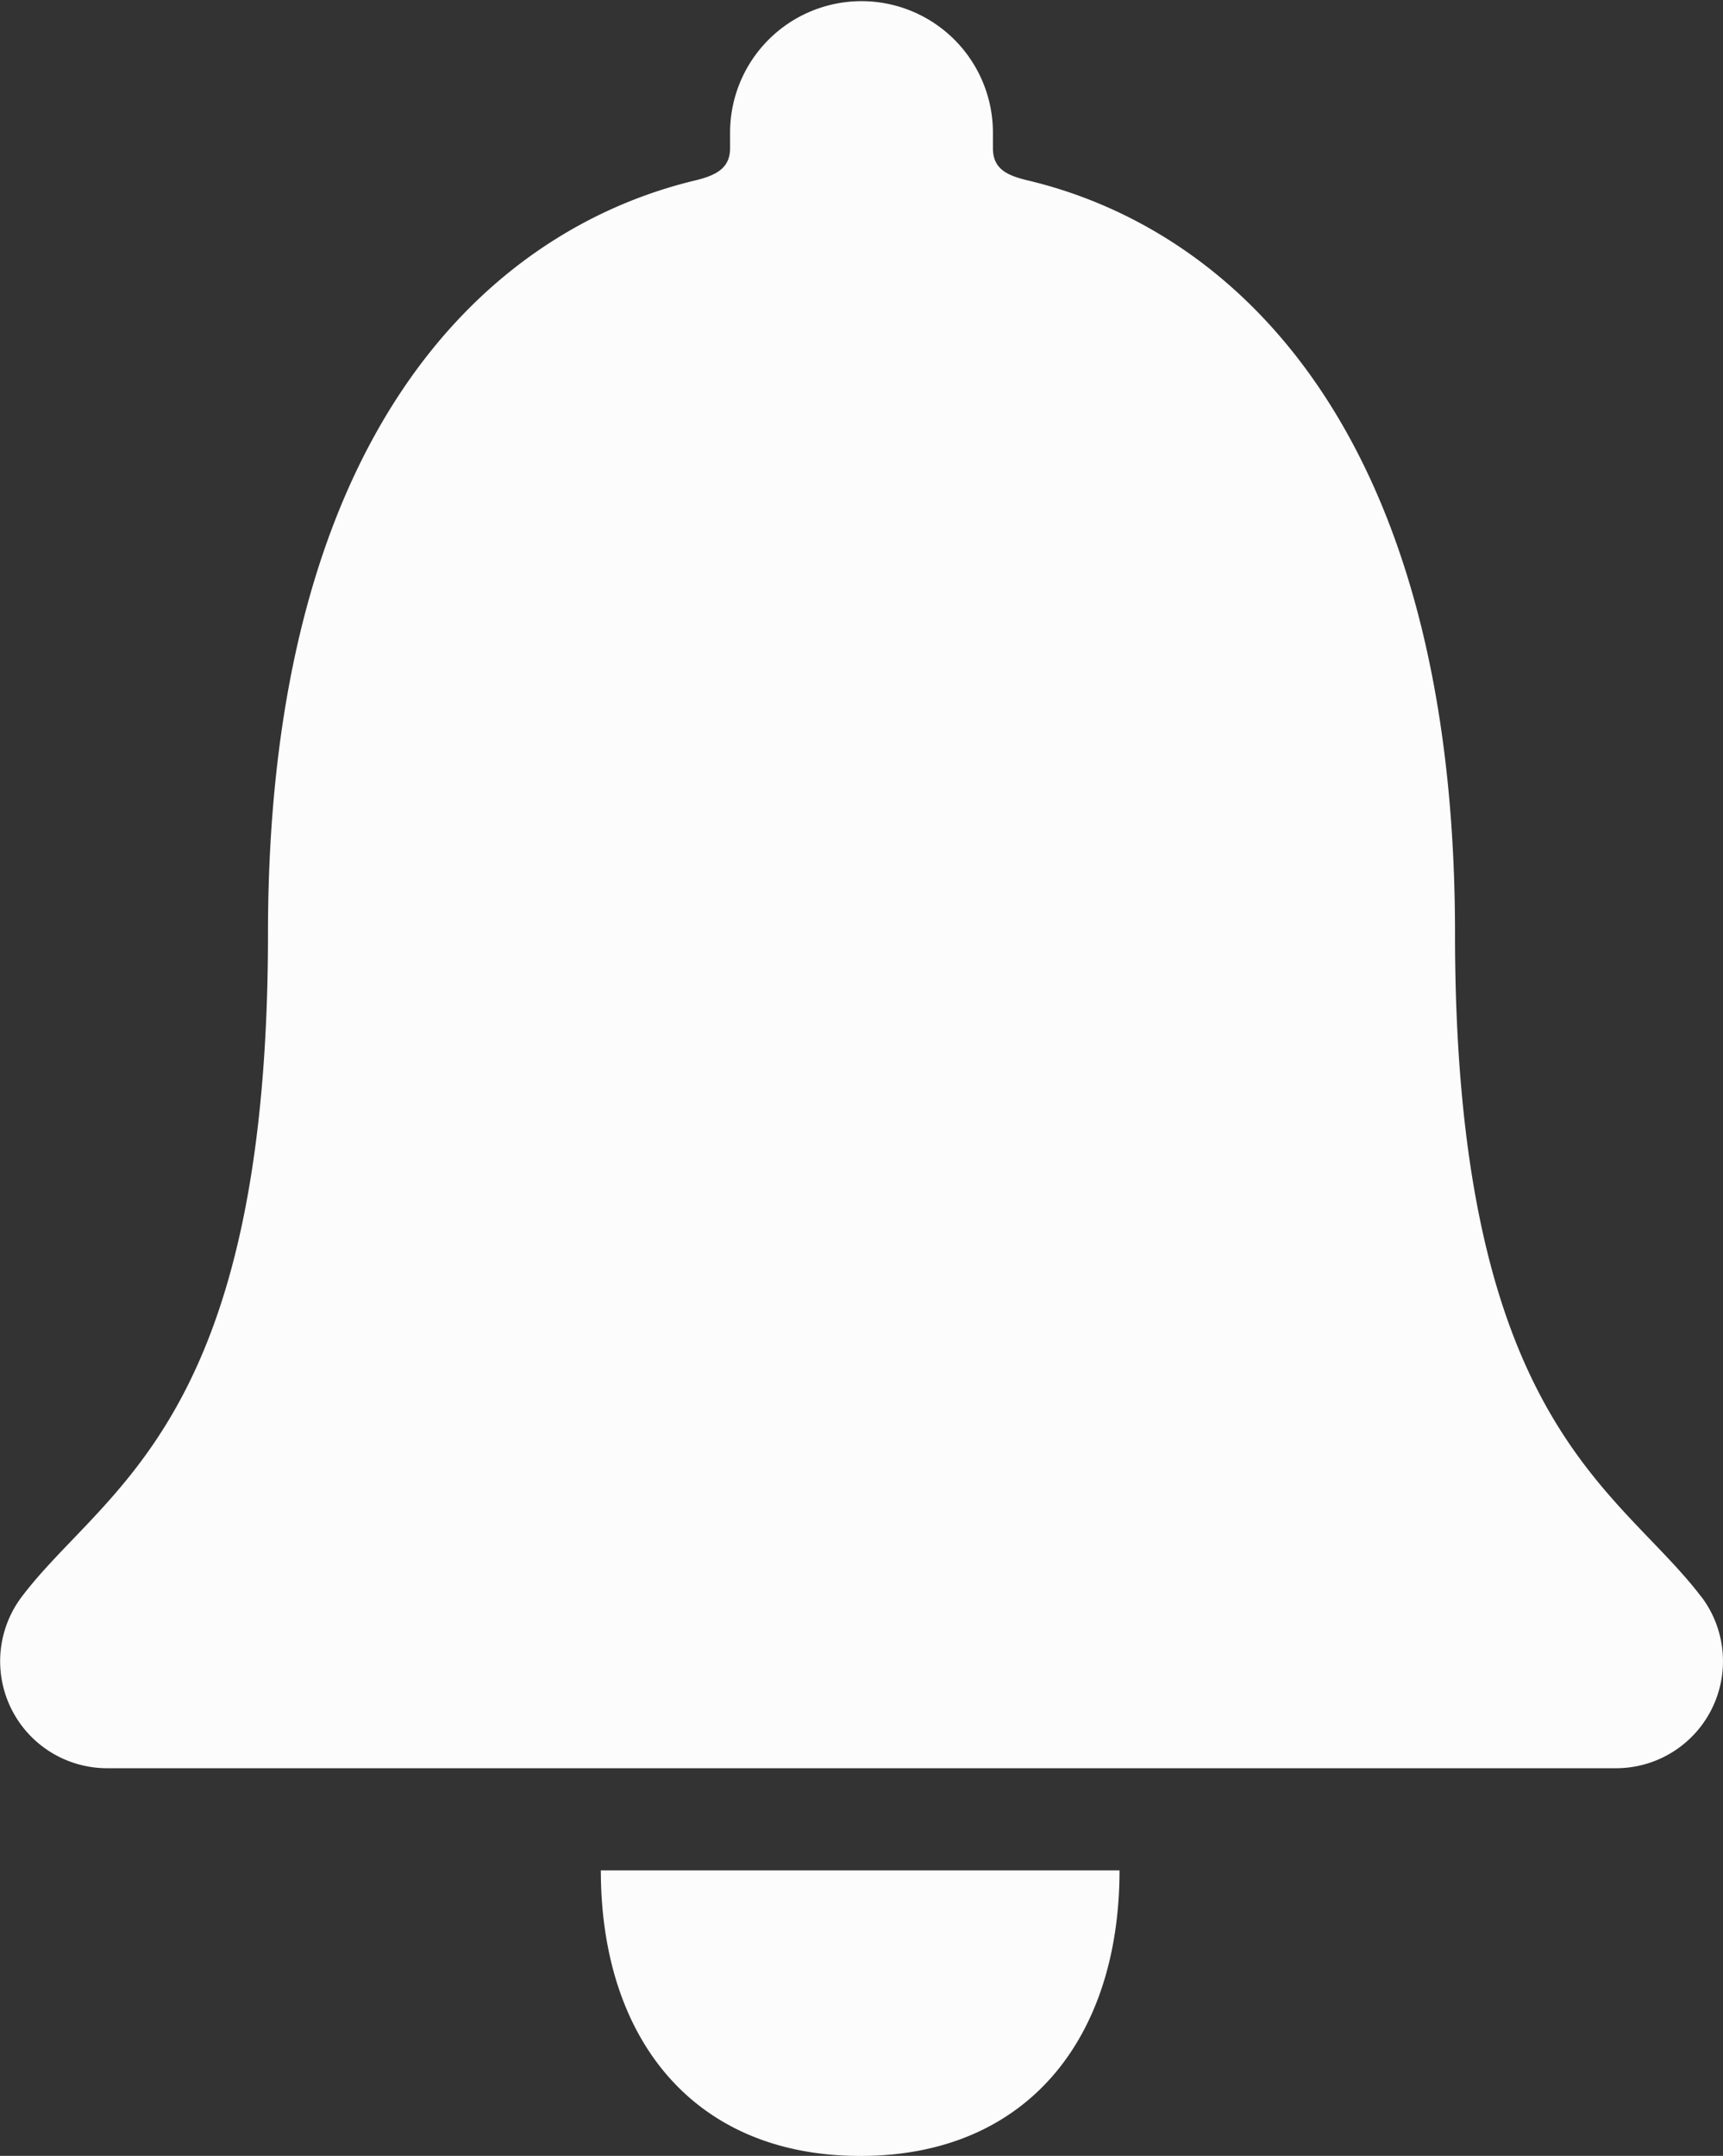 <svg xmlns="http://www.w3.org/2000/svg" viewBox="0 0 22.104 27.646"><rect x="0" y="0" width="22.104" height="27.646" fill="#333333" stroke="none"/><defs><style>.a{fill:#fcfcfc;}</style></defs><path class="a" d="M107.191,83.544c2.149,0,3.324-1.52,3.324-3.662h-6.654C103.861,82.024,105.036,83.544,107.191,83.544Zm10.786-7.172c-1.064-1.4-3.158-2.225-3.158-8.506,0-6.447-2.847-9.038-5.5-9.66-.249-.062-.428-.145-.428-.408v-.2a1.686,1.686,0,1,0-3.372,0v.2c0,.256-.18.345-.428.408-2.66.629-5.5,3.213-5.5,9.66,0,6.281-2.094,7.1-3.158,8.506a1.372,1.372,0,0,0,1.1,2.2h19.354A1.372,1.372,0,0,0,117.978,76.371Z" transform="translate(-96.153 -55.897)"/></svg>